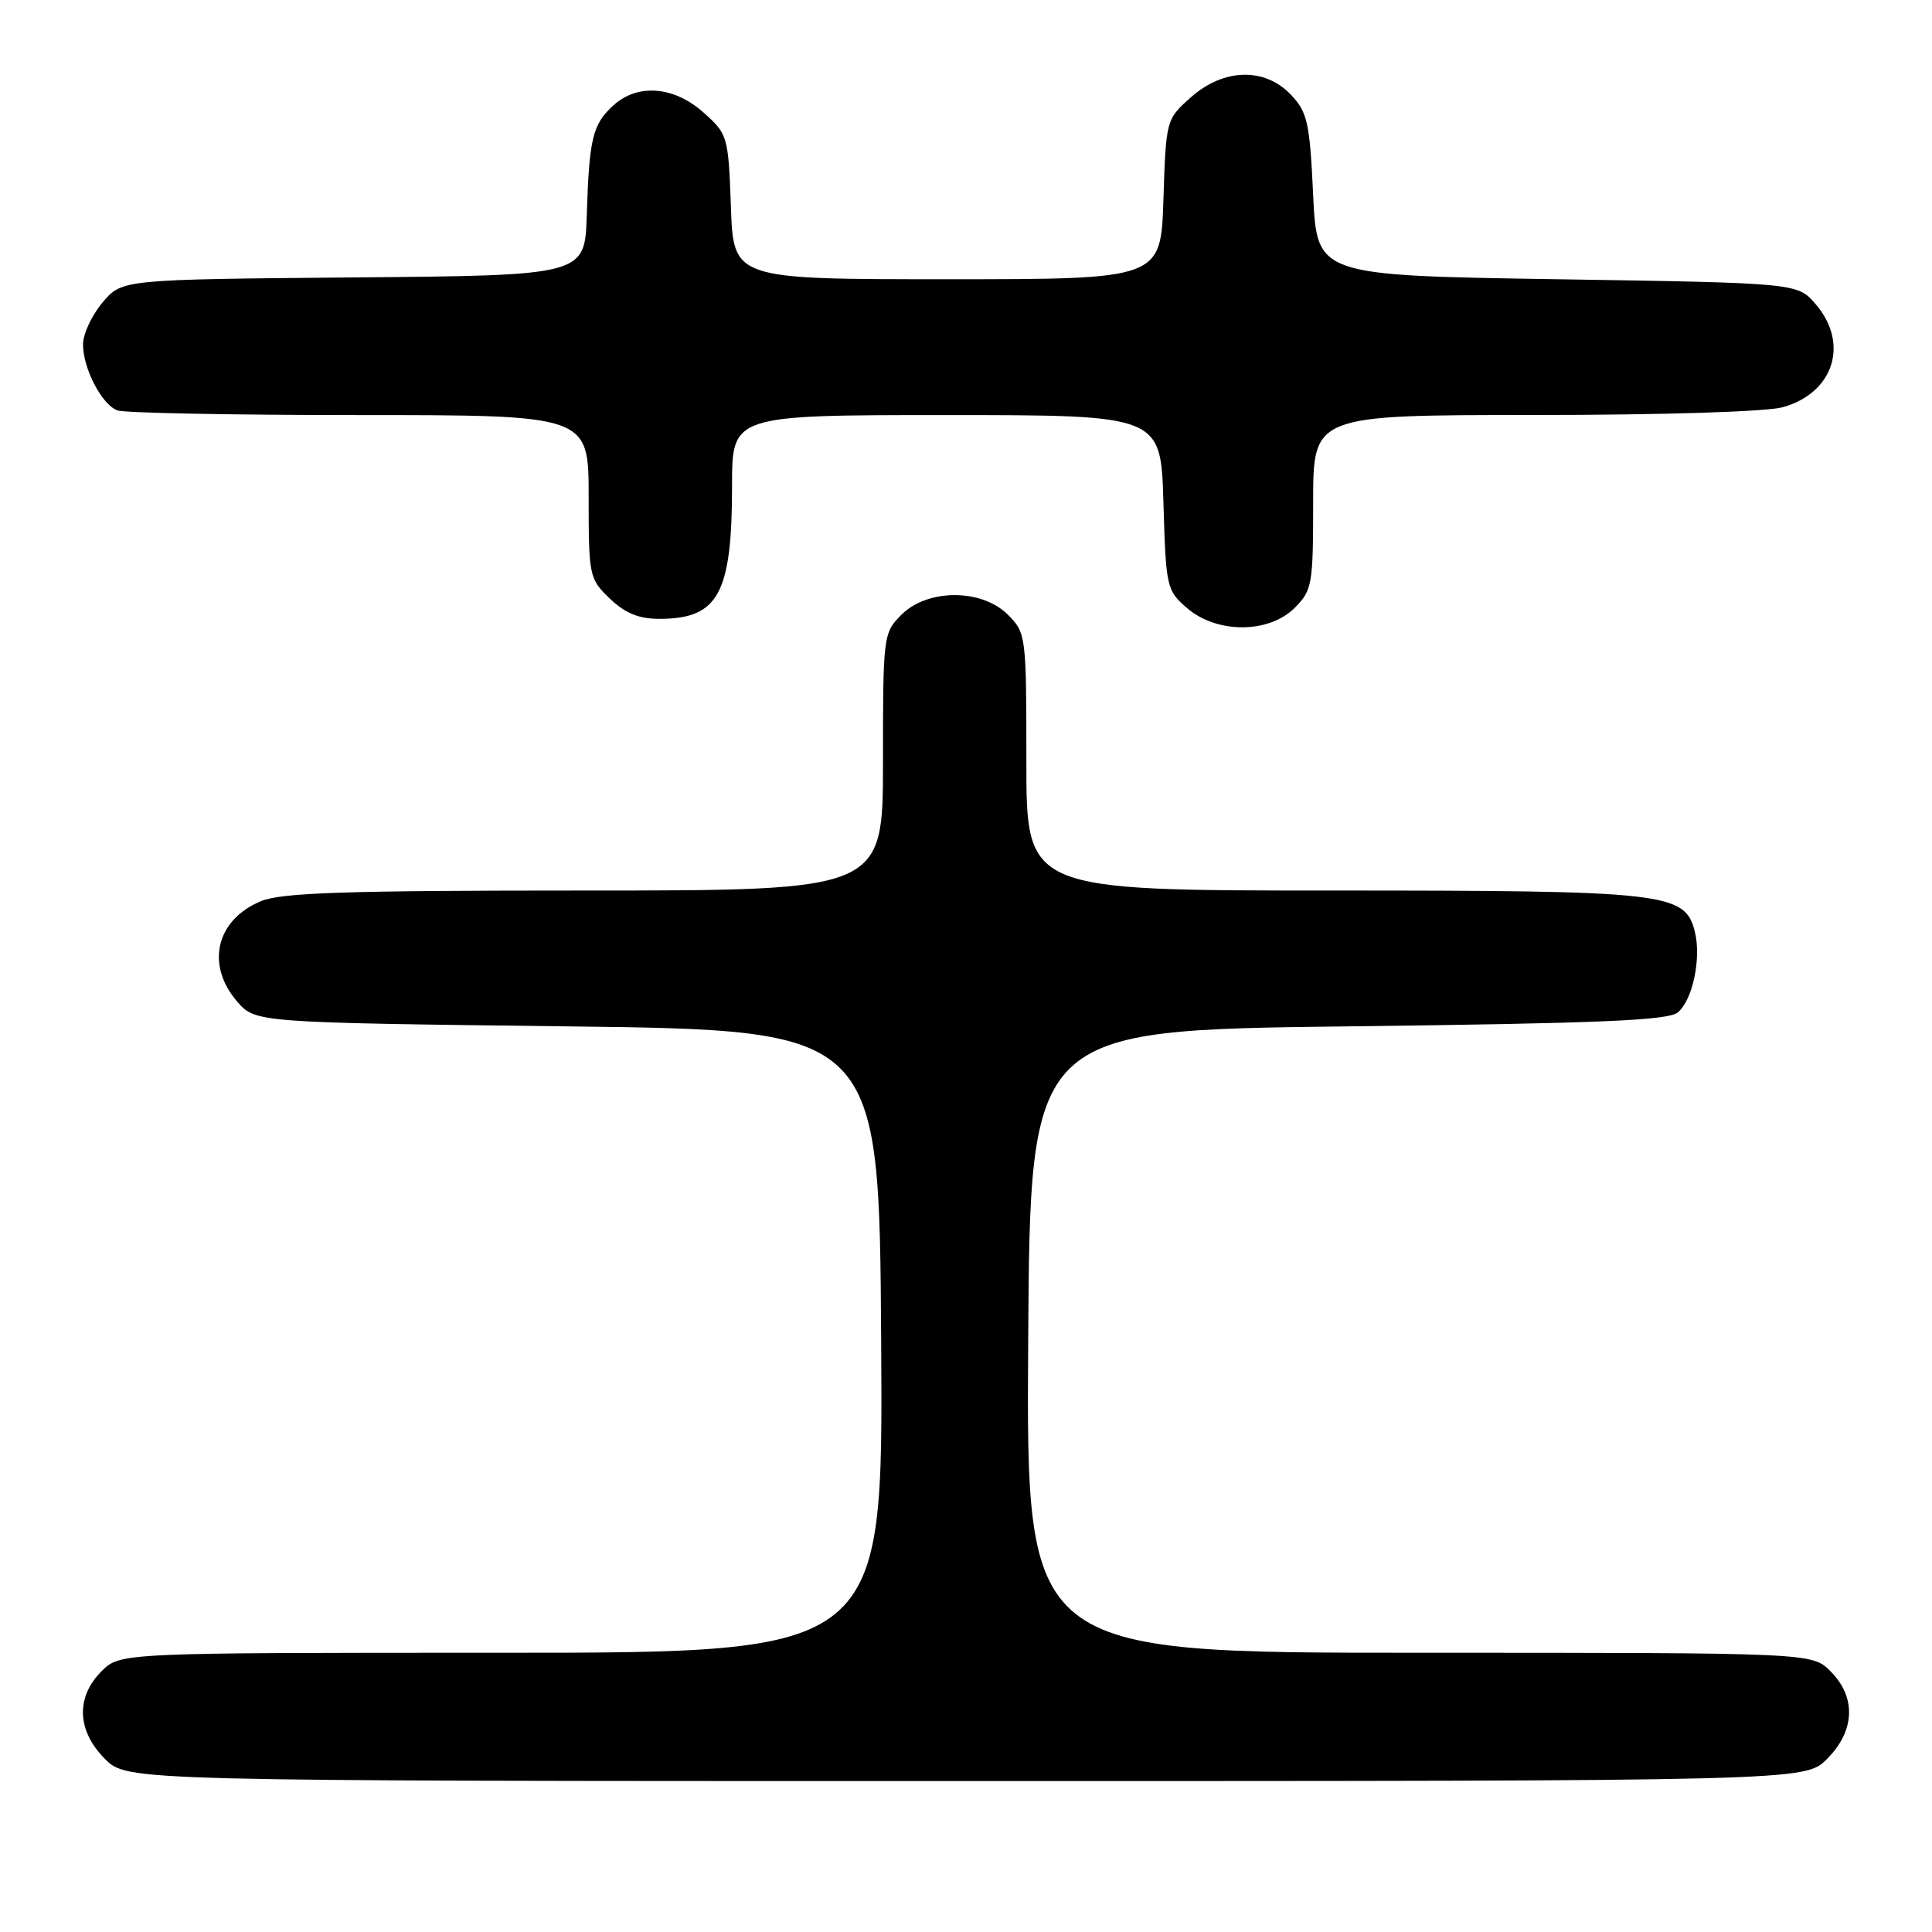 <?xml version="1.0" encoding="UTF-8" standalone="no"?>
<!DOCTYPE svg PUBLIC "-//W3C//DTD SVG 1.1//EN" "http://www.w3.org/Graphics/SVG/1.1/DTD/svg11.dtd" >
<svg xmlns="http://www.w3.org/2000/svg" xmlns:xlink="http://www.w3.org/1999/xlink" version="1.1" viewBox="0 0 256 256">
 <g >
 <path fill="currentColor"
d=" M 242.08 233.08 C 245.81 229.35 245.99 224.90 242.55 221.45 C 240.09 219.00 240.09 219.00 188.03 219.00 C 135.98 219.00 135.98 219.00 136.24 177.75 C 136.50 136.50 136.50 136.50 178.60 136.00 C 211.90 135.60 221.03 135.22 222.32 134.15 C 224.29 132.51 225.46 126.96 224.57 123.44 C 223.28 118.28 220.84 118.00 176.53 118.00 C 136.00 118.00 136.00 118.00 136.00 100.95 C 136.00 84.19 135.96 83.87 133.55 81.45 C 130.08 77.99 122.92 77.99 119.45 81.45 C 117.04 83.87 117.00 84.19 117.00 100.95 C 117.00 118.00 117.00 118.00 77.47 118.00 C 45.64 118.00 37.28 118.28 34.55 119.42 C 28.63 121.89 27.23 127.83 31.41 132.69 C 33.83 135.50 33.83 135.50 75.16 136.00 C 116.50 136.50 116.50 136.50 116.76 177.75 C 117.02 219.00 117.02 219.00 66.47 219.00 C 15.91 219.00 15.91 219.00 13.45 221.45 C 10.01 224.90 10.19 229.35 13.92 233.08 C 16.85 236.00 16.85 236.00 128.00 236.00 C 239.15 236.00 239.15 236.00 242.08 233.08 Z  M 171.55 80.55 C 173.87 78.22 174.00 77.47 174.00 66.55 C 174.00 55.00 174.00 55.00 203.25 54.99 C 220.29 54.99 234.05 54.56 236.22 53.96 C 242.98 52.08 245.07 45.52 240.59 40.31 C 238.18 37.50 238.18 37.50 206.34 37.00 C 174.50 36.50 174.50 36.50 174.00 25.83 C 173.55 16.27 173.25 14.88 171.08 12.58 C 167.60 8.89 162.12 9.03 157.77 12.92 C 154.52 15.81 154.50 15.90 154.16 26.42 C 153.82 37.00 153.82 37.00 125.51 37.00 C 97.19 37.00 97.19 37.00 96.85 27.42 C 96.51 18.04 96.43 17.77 93.23 14.92 C 89.29 11.39 84.42 11.03 81.20 14.03 C 78.51 16.53 78.07 18.39 77.75 28.50 C 77.50 36.50 77.50 36.50 46.83 36.76 C 16.15 37.03 16.15 37.03 13.58 40.09 C 12.16 41.78 11.00 44.27 11.00 45.63 C 11.00 48.82 13.47 53.58 15.54 54.38 C 16.44 54.72 30.85 55.00 47.58 55.00 C 78.00 55.00 78.00 55.00 78.00 65.81 C 78.00 76.35 78.07 76.69 80.80 79.31 C 82.83 81.26 84.65 82.00 87.37 82.00 C 95.19 82.00 97.00 78.69 97.00 64.35 C 97.00 55.00 97.00 55.00 125.41 55.00 C 153.83 55.00 153.83 55.00 154.16 66.59 C 154.49 77.86 154.58 78.24 157.31 80.59 C 161.25 83.98 168.13 83.96 171.55 80.55 Z "/>
</g>
</svg>